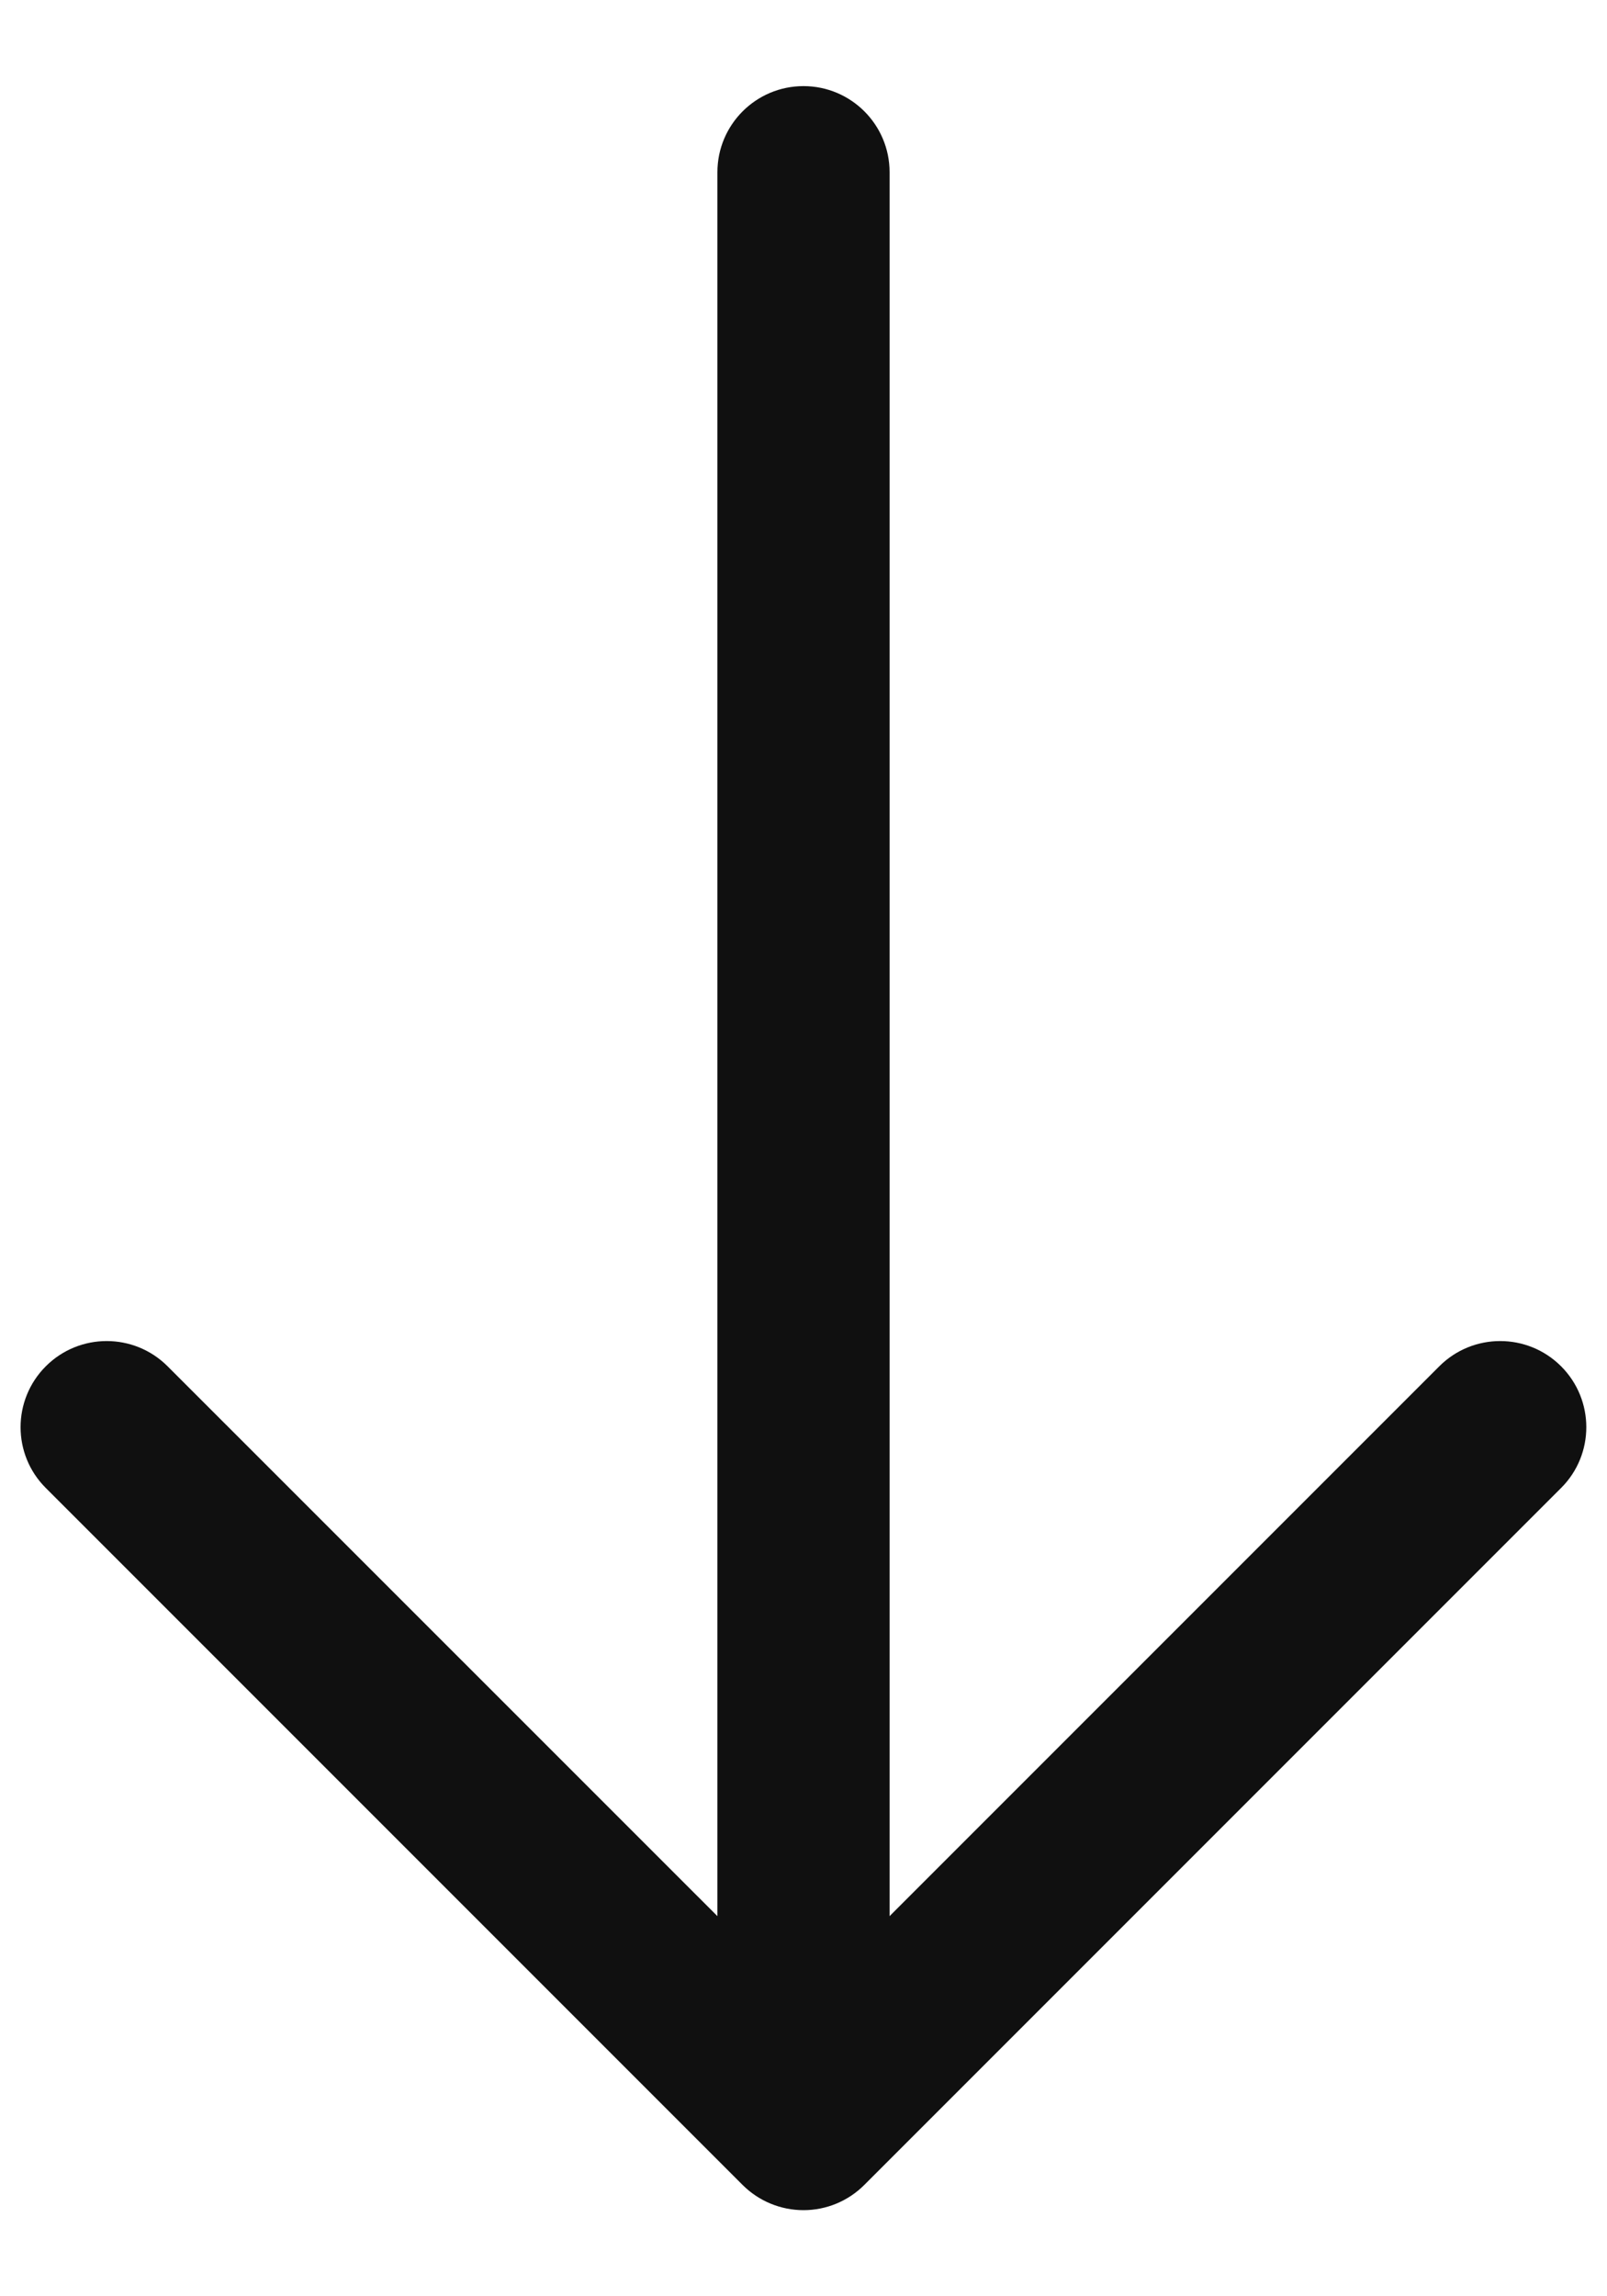 <svg width="14" height="20" viewBox="0 0 14 20" fill="none" xmlns="http://www.w3.org/2000/svg">
<path fill-rule="evenodd" clip-rule="evenodd" d="M0.399 11.9C0.692 11.607 1.167 11.607 1.46 11.9L7 17.439L12.539 11.9C12.832 11.607 13.307 11.607 13.6 11.9C13.893 12.193 13.893 12.668 13.6 12.96L7.53 19.03C7.389 19.171 7.199 19.25 7 19.25C6.801 19.25 6.61 19.171 6.469 19.03L0.399 12.96C0.106 12.668 0.106 12.193 0.399 11.9Z" fill="#101010"/>
<path fill-rule="evenodd" clip-rule="evenodd" d="M7 0.75C7.414 0.75 7.75 1.086 7.75 1.5V18.33C7.75 18.744 7.414 19.08 7 19.08C6.586 19.08 6.25 18.744 6.25 18.33V1.5C6.25 1.086 6.586 0.75 7 0.75Z" fill="#101010"/>
</svg>
